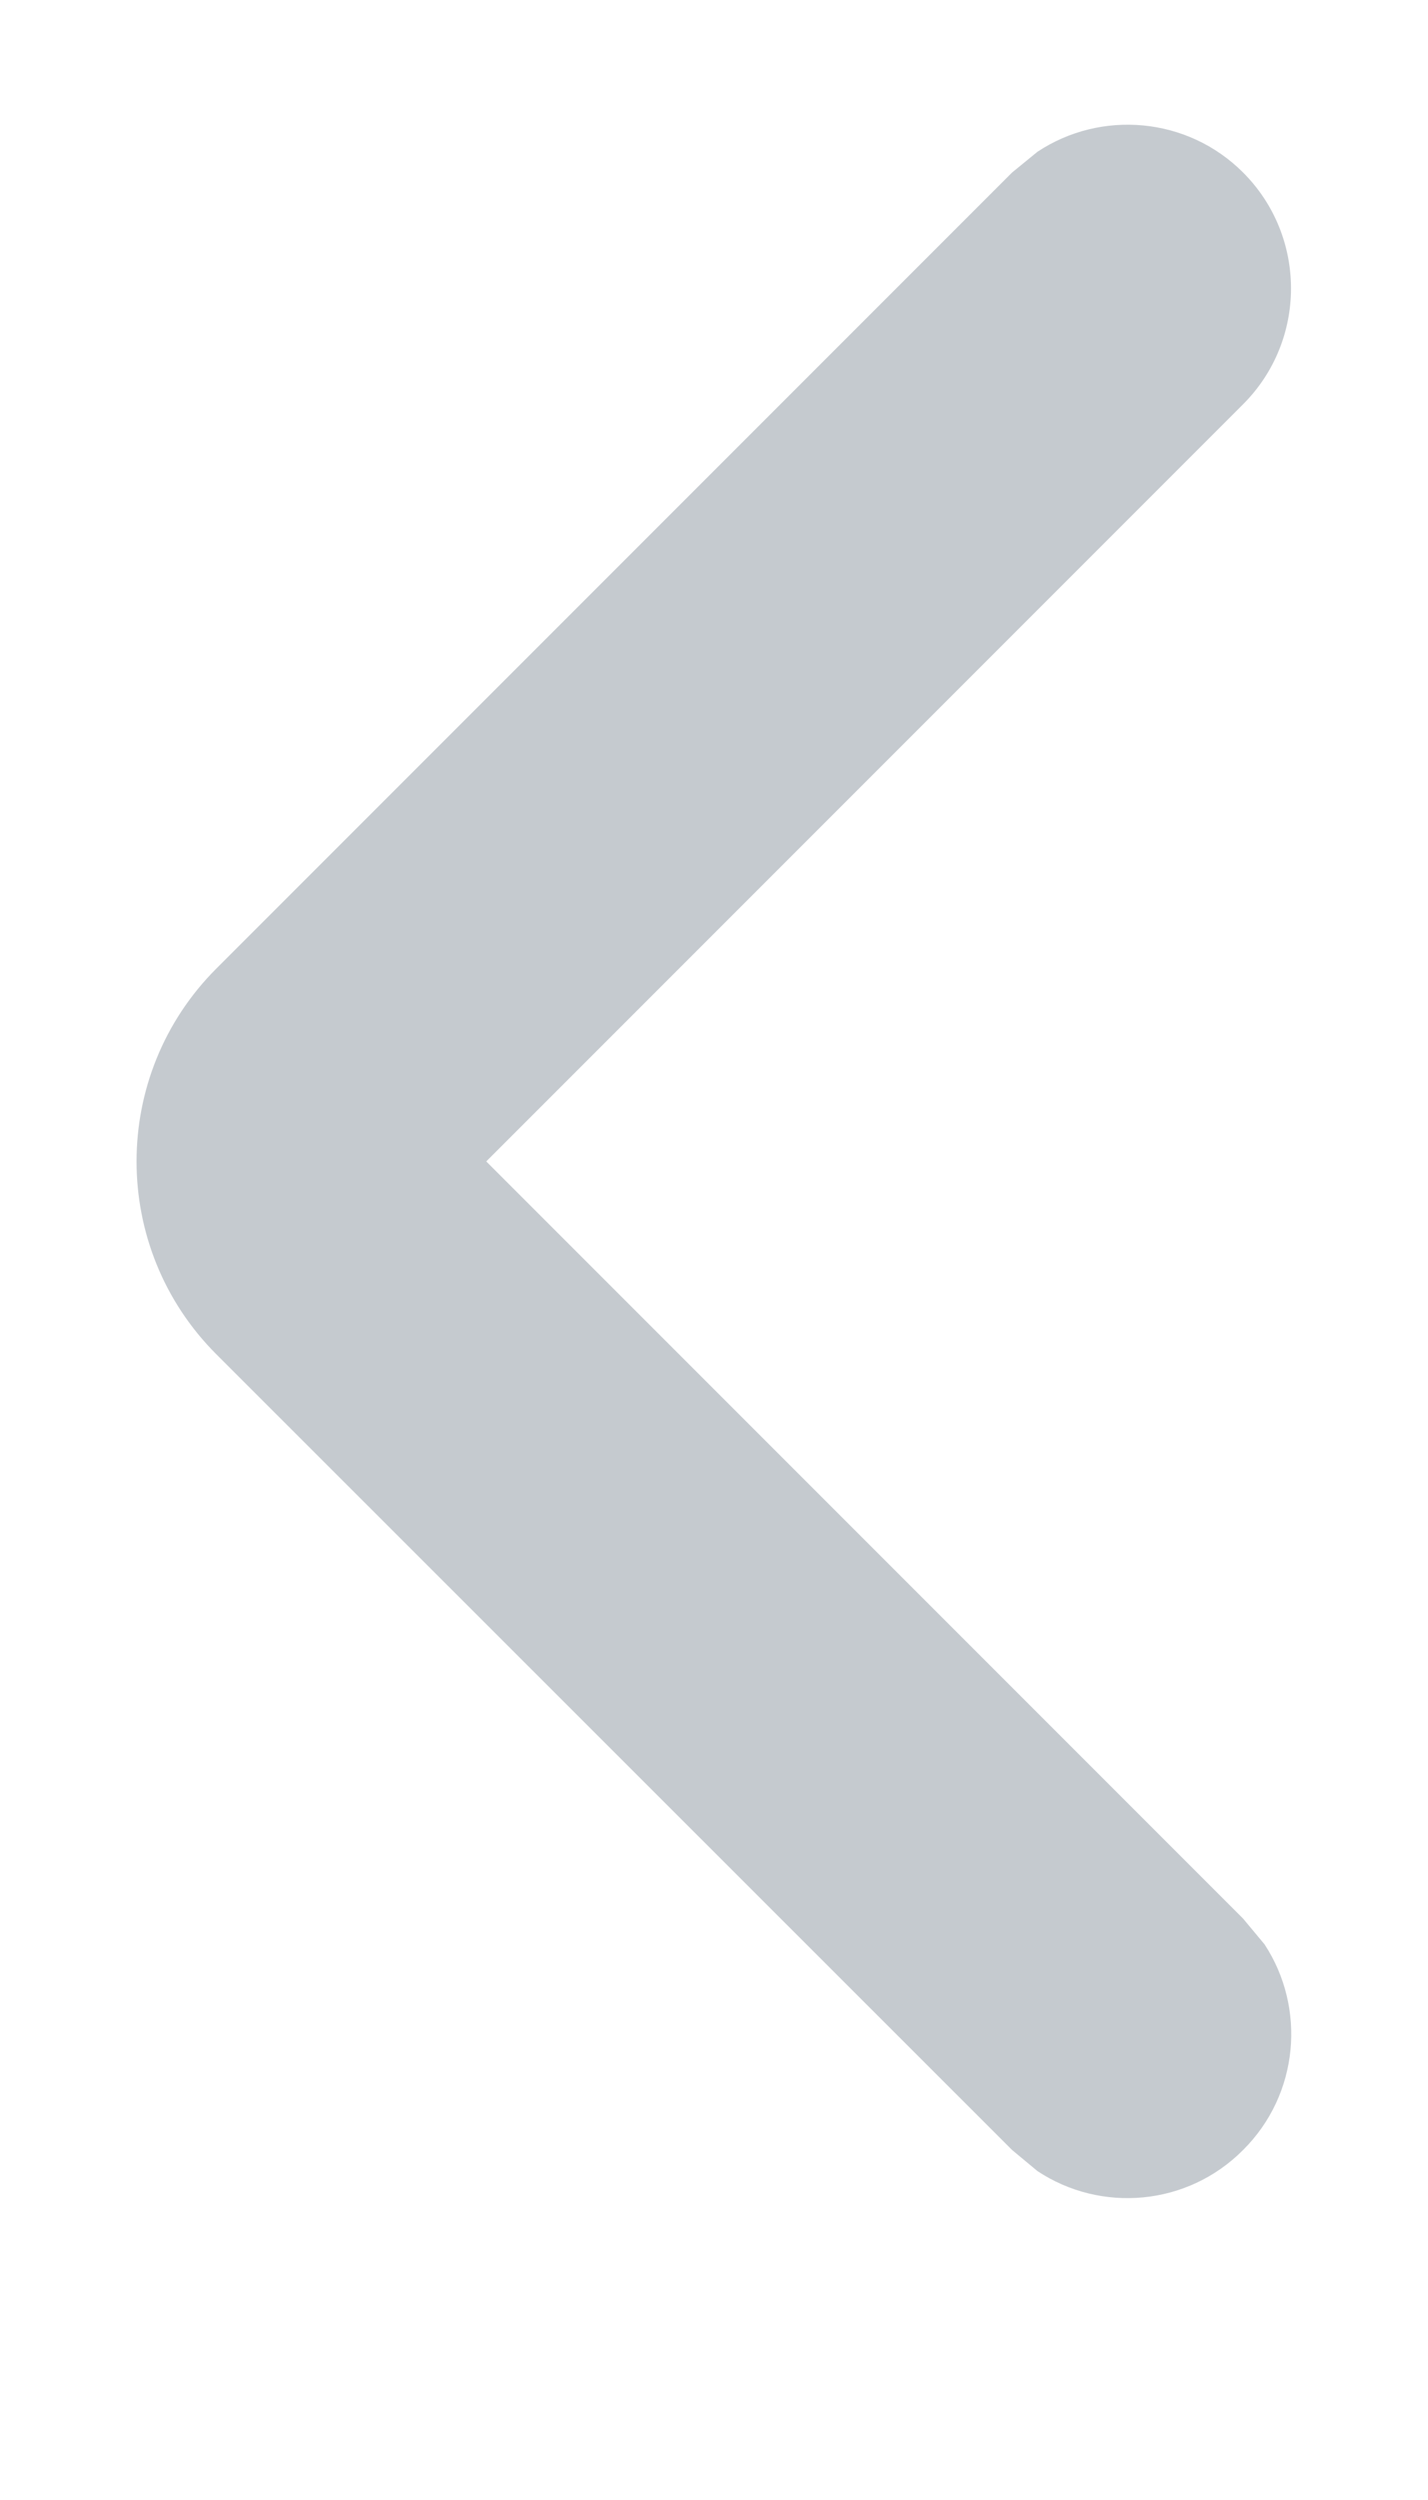 <svg width="4" height="7" viewBox="0 0 4 7" fill="none" xmlns="http://www.w3.org/2000/svg">
<path d="M2.906 0.425C3.084 0.307 3.326 0.327 3.482 0.483C3.661 0.662 3.661 0.953 3.482 1.132L1.362 3.252L3.482 5.372L3.542 5.444C3.659 5.622 3.639 5.864 3.482 6.02C3.326 6.177 3.084 6.197 2.906 6.079L2.835 6.02L0.606 3.792C0.308 3.494 0.308 3.01 0.606 2.712L2.835 0.483L2.906 0.425Z" fill="#C5CACF"/>
</svg>
